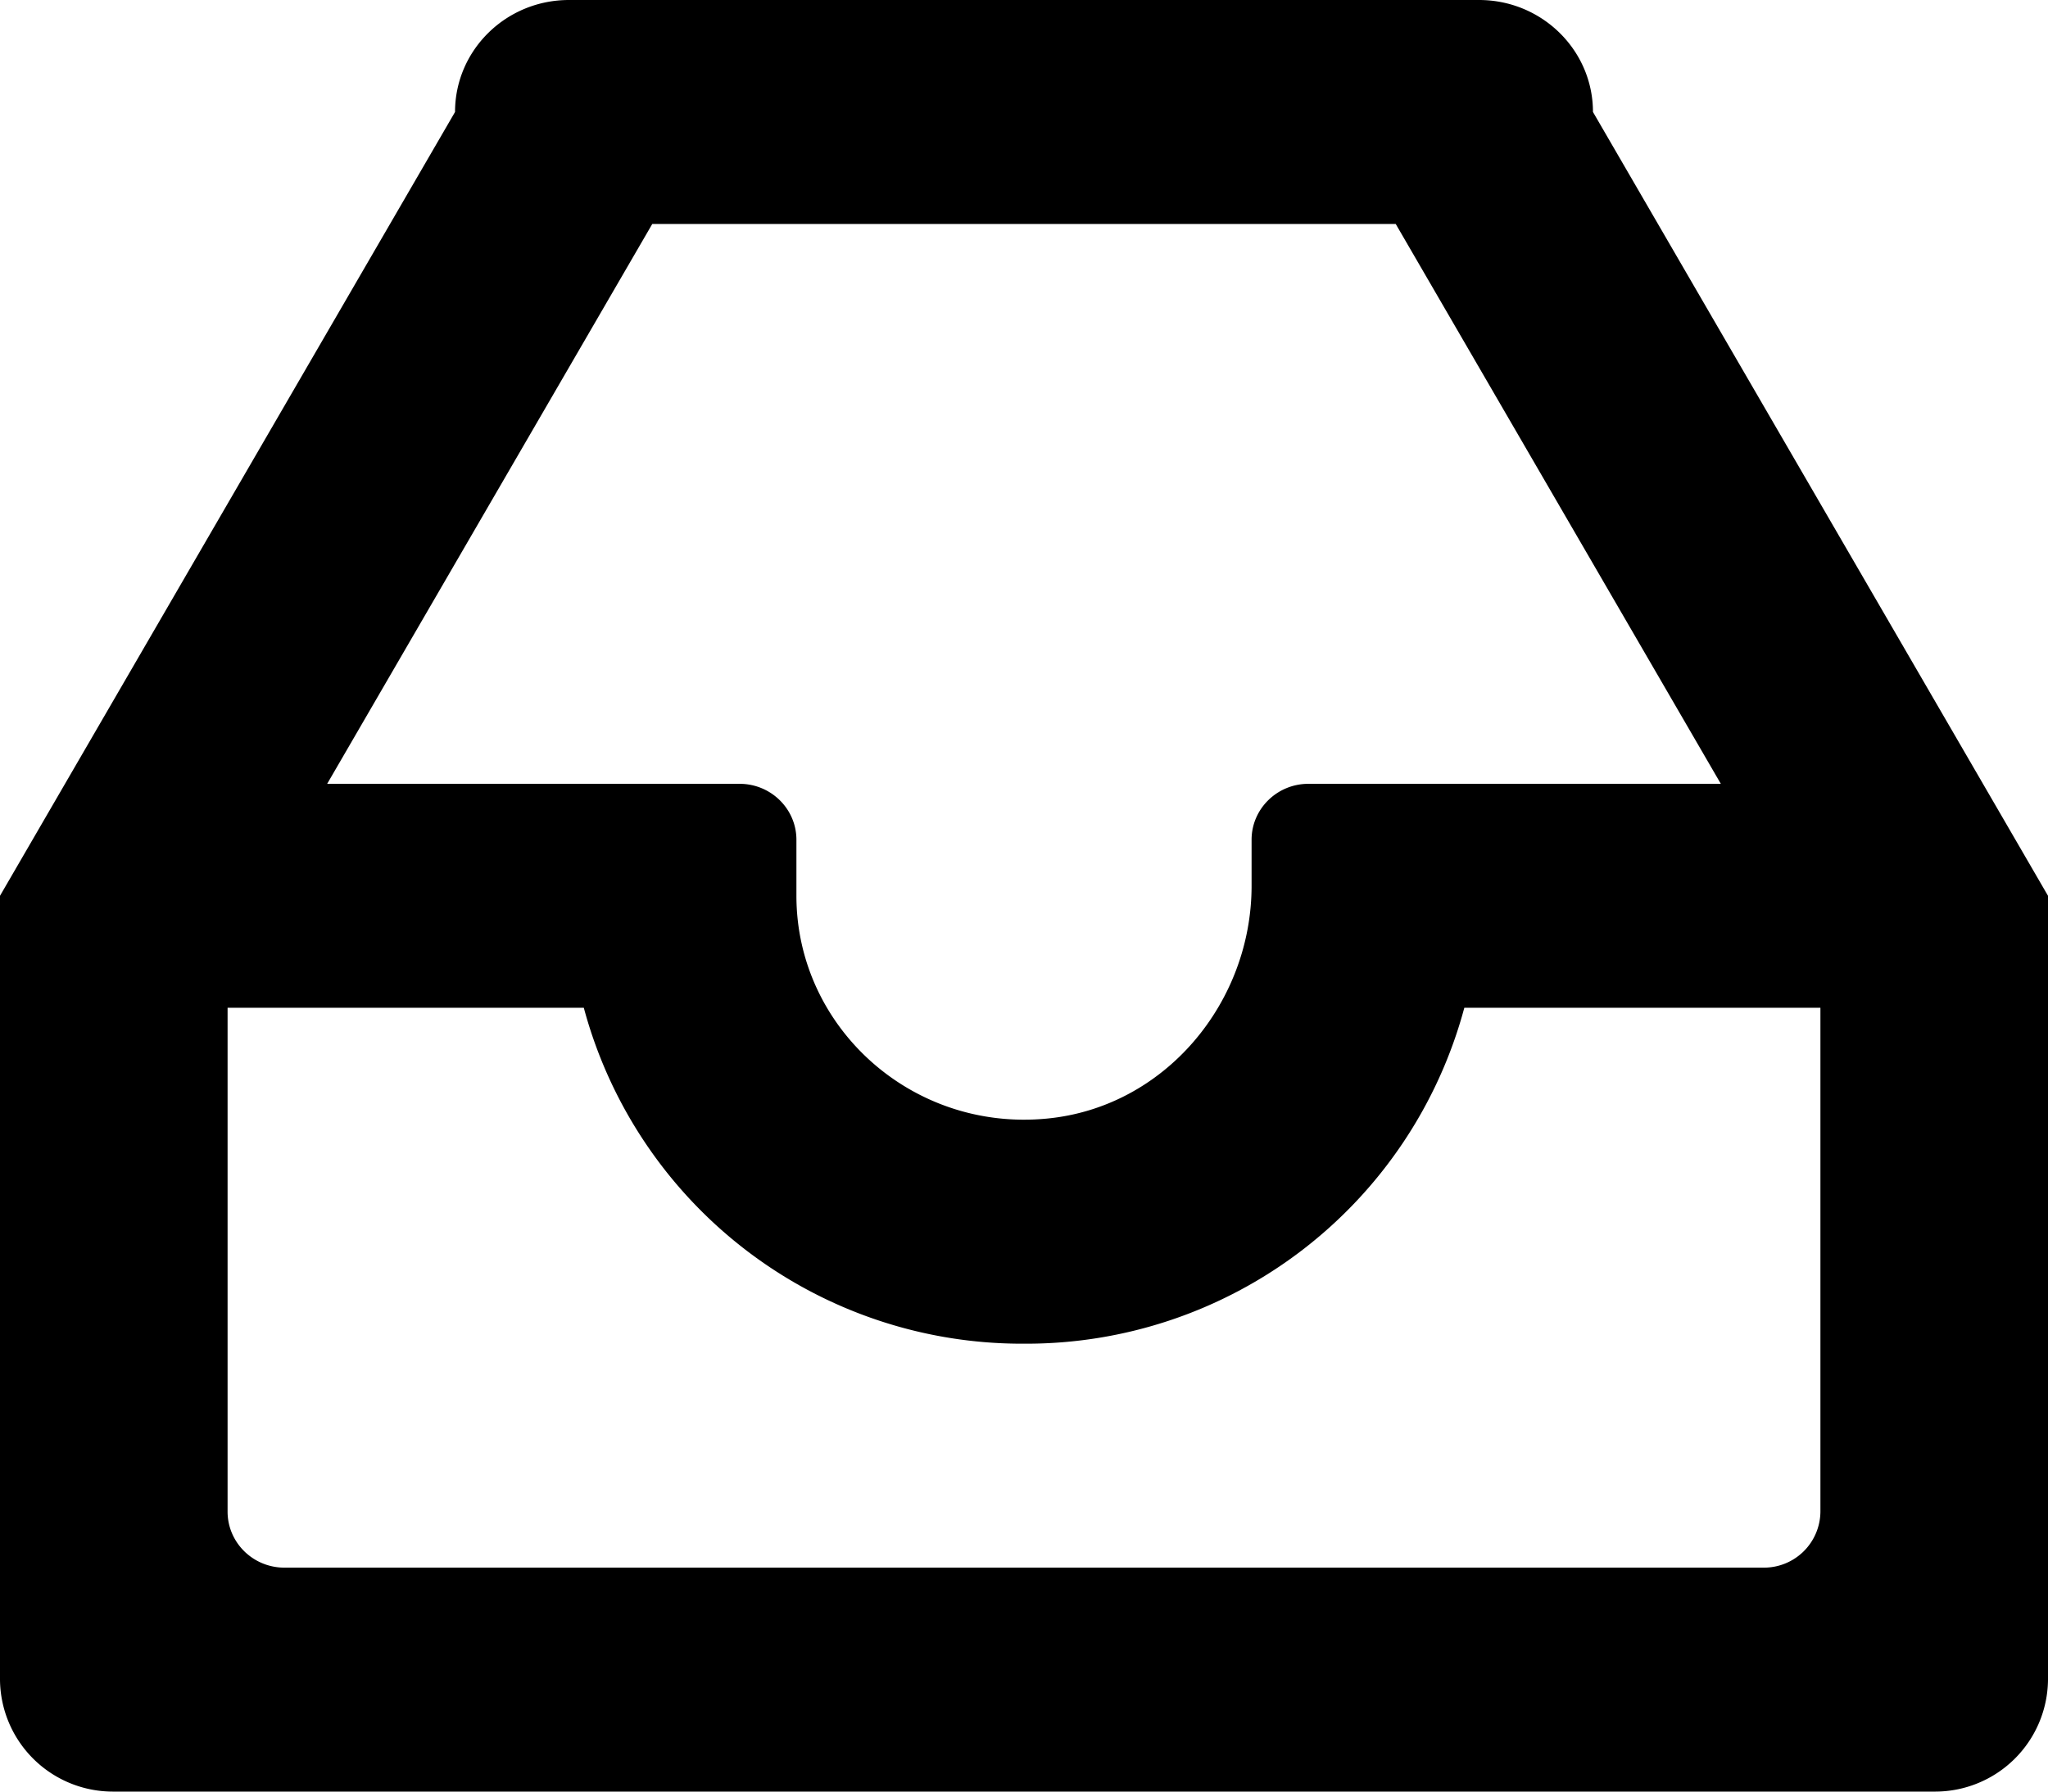 <svg xmlns="http://www.w3.org/2000/svg" width="16" height="14" viewBox="0 0 16 14">
  <path d="M16 7v6.125a.882.882 0 0 1-.889.875H.89A.882.882 0 0 1 0 13.125V7L3.555.875c0-.483.398-.875.89-.875h7.11c.491 0 .89.392.89.875zM2.556 6.125h3.222c.245 0 .444.196.444.437V7c0 1.022.896 1.843 1.956 1.741.923-.088 1.6-.906 1.6-1.819v-.36c0-.241.199-.437.444-.437h3.222l-2.54-4.375H5.096zm11.666 5.687V7.875H11.44A3.544 3.544 0 0 1 8 10.5a3.544 3.544 0 0 1-3.439-2.625H1.778v3.937c0 .242.199.438.444.438h11.556a.441.441 0 0 0 .444-.438z"/>
</svg>
